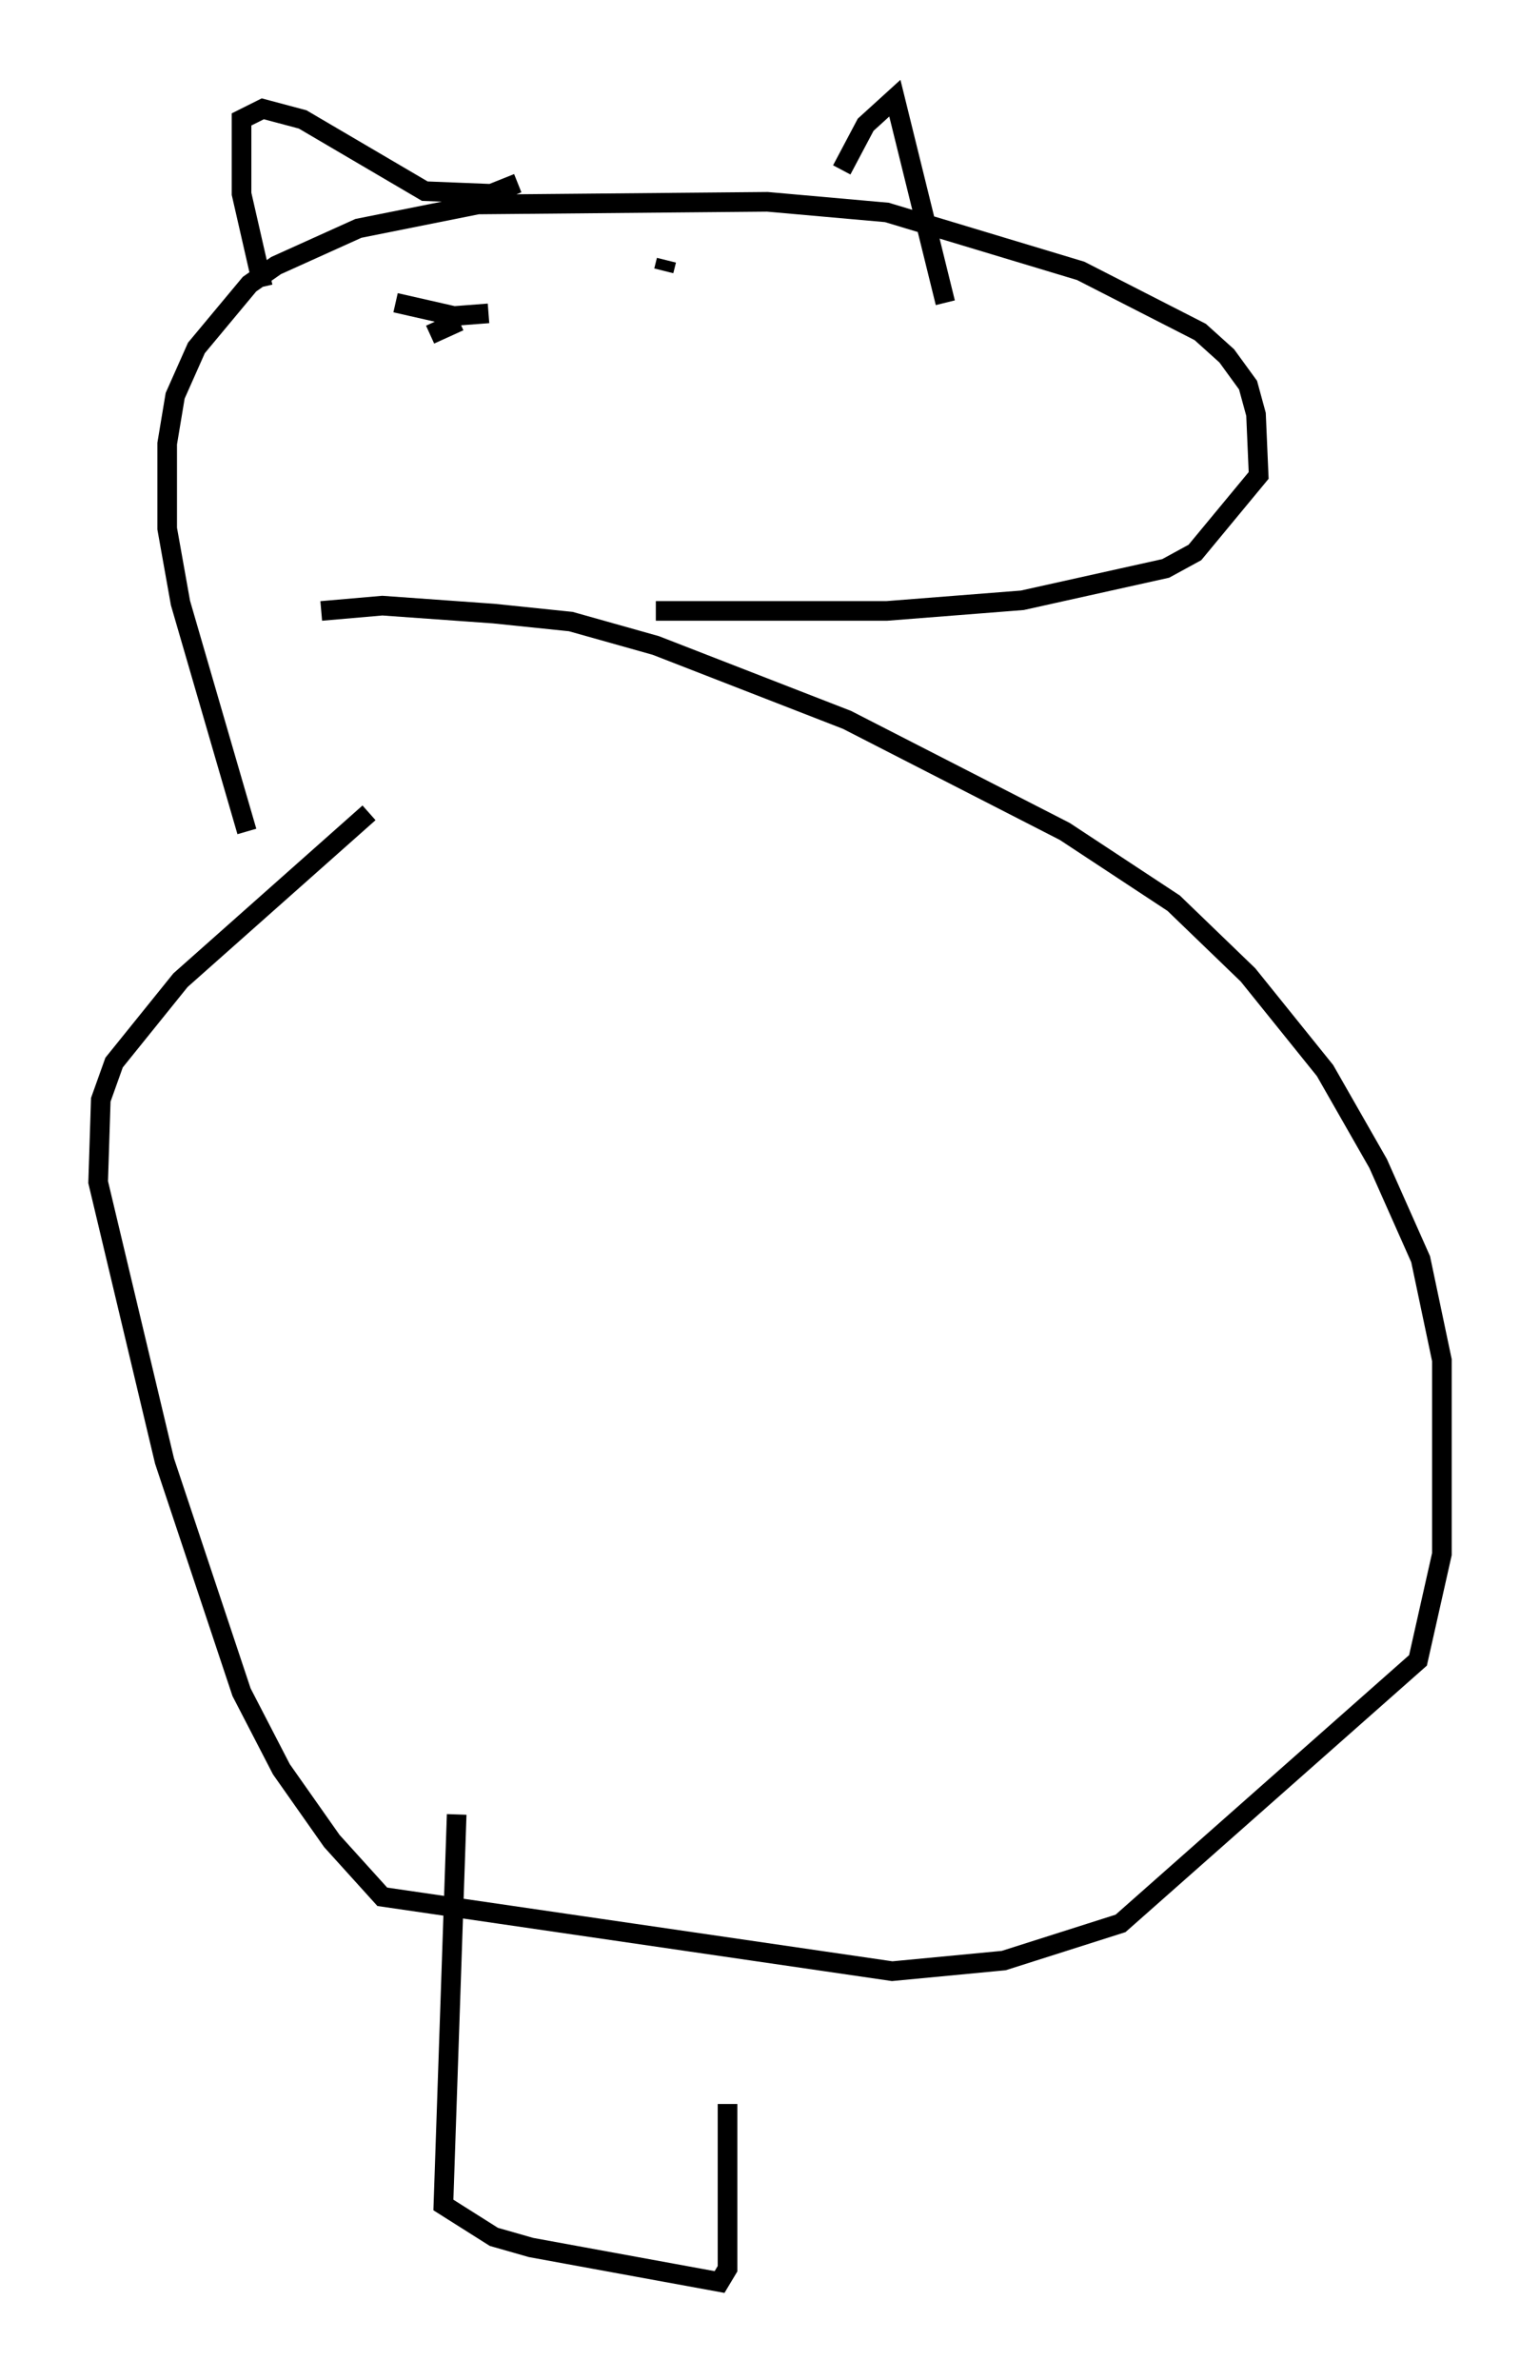 <?xml version="1.0" encoding="utf-8" ?>
<svg baseProfile="full" height="121.23" version="1.1" width="78.47" xmlns="http://www.w3.org/2000/svg" xmlns:ev="http://www.w3.org/2001/xml-events" xmlns:xlink="http://www.w3.org/1999/xlink"><defs /><rect fill="white" height="121.23" width="78.47" x="0" y="0" /><path d="M21.915, 37.882 m-3.112, 3.518 l-9.607, 8.525 -3.383, 4.195 l-0.677, 1.894 -0.135, 4.195 l3.383, 14.208 3.924, 11.773 l2.03, 3.924 2.571, 3.654 l2.571, 2.842 25.981, 3.789 l5.683, -0.541 5.954, -1.894 l15.155, -13.396 1.218, -5.413 l0.0, -9.878 -1.083, -5.142 l-2.165, -4.871 -2.706, -4.736 l-3.924, -4.871 -3.789, -3.654 l-5.548, -3.654 -11.096, -5.683 l-9.743, -3.789 -4.33, -1.218 l-3.924, -0.406 -5.683, -0.406 l-3.112, 0.271 m-3.789, 11.231 l-3.383, -11.637 -0.677, -3.789 l0.0, -4.33 0.406, -2.436 l1.083, -2.436 2.706, -3.248 l1.353, -0.947 4.195, -1.894 l6.089, -1.218 14.75, -0.135 l6.089, 0.541 9.878, 2.977 l6.089, 3.112 1.353, 1.218 l1.083, 1.488 0.406, 1.488 l0.135, 3.112 -3.248, 3.924 l-1.488, 0.812 -7.307, 1.624 l-6.901, 0.541 -11.773, 0.0 m-14.75, -17.185 l0.0, 0.0 m15.291, -0.677 l-0.135, 0.541 m-11.096, 2.165 l0.0, 0.0 m0.541, 0.812 l0.0, 0.0 m-3.112, -1.353 l2.977, 0.677 1.759, -0.135 m-1.488, 0.406 l-1.488, 0.677 m-8.525, -2.436 l-1.083, -4.736 0.0, -3.789 l1.083, -0.541 2.03, 0.541 l6.225, 3.654 3.383, 0.135 l1.353, -0.541 m16.509, -0.677 l1.218, -2.3 1.488, -1.353 l2.571, 10.419 m-24.898, 76.995 l-0.677, 19.892 2.571, 1.624 l1.894, 0.541 9.607, 1.759 l0.406, -0.677 0.0, -8.39 " fill="none" stroke="black" stroke-width="1" /></svg>